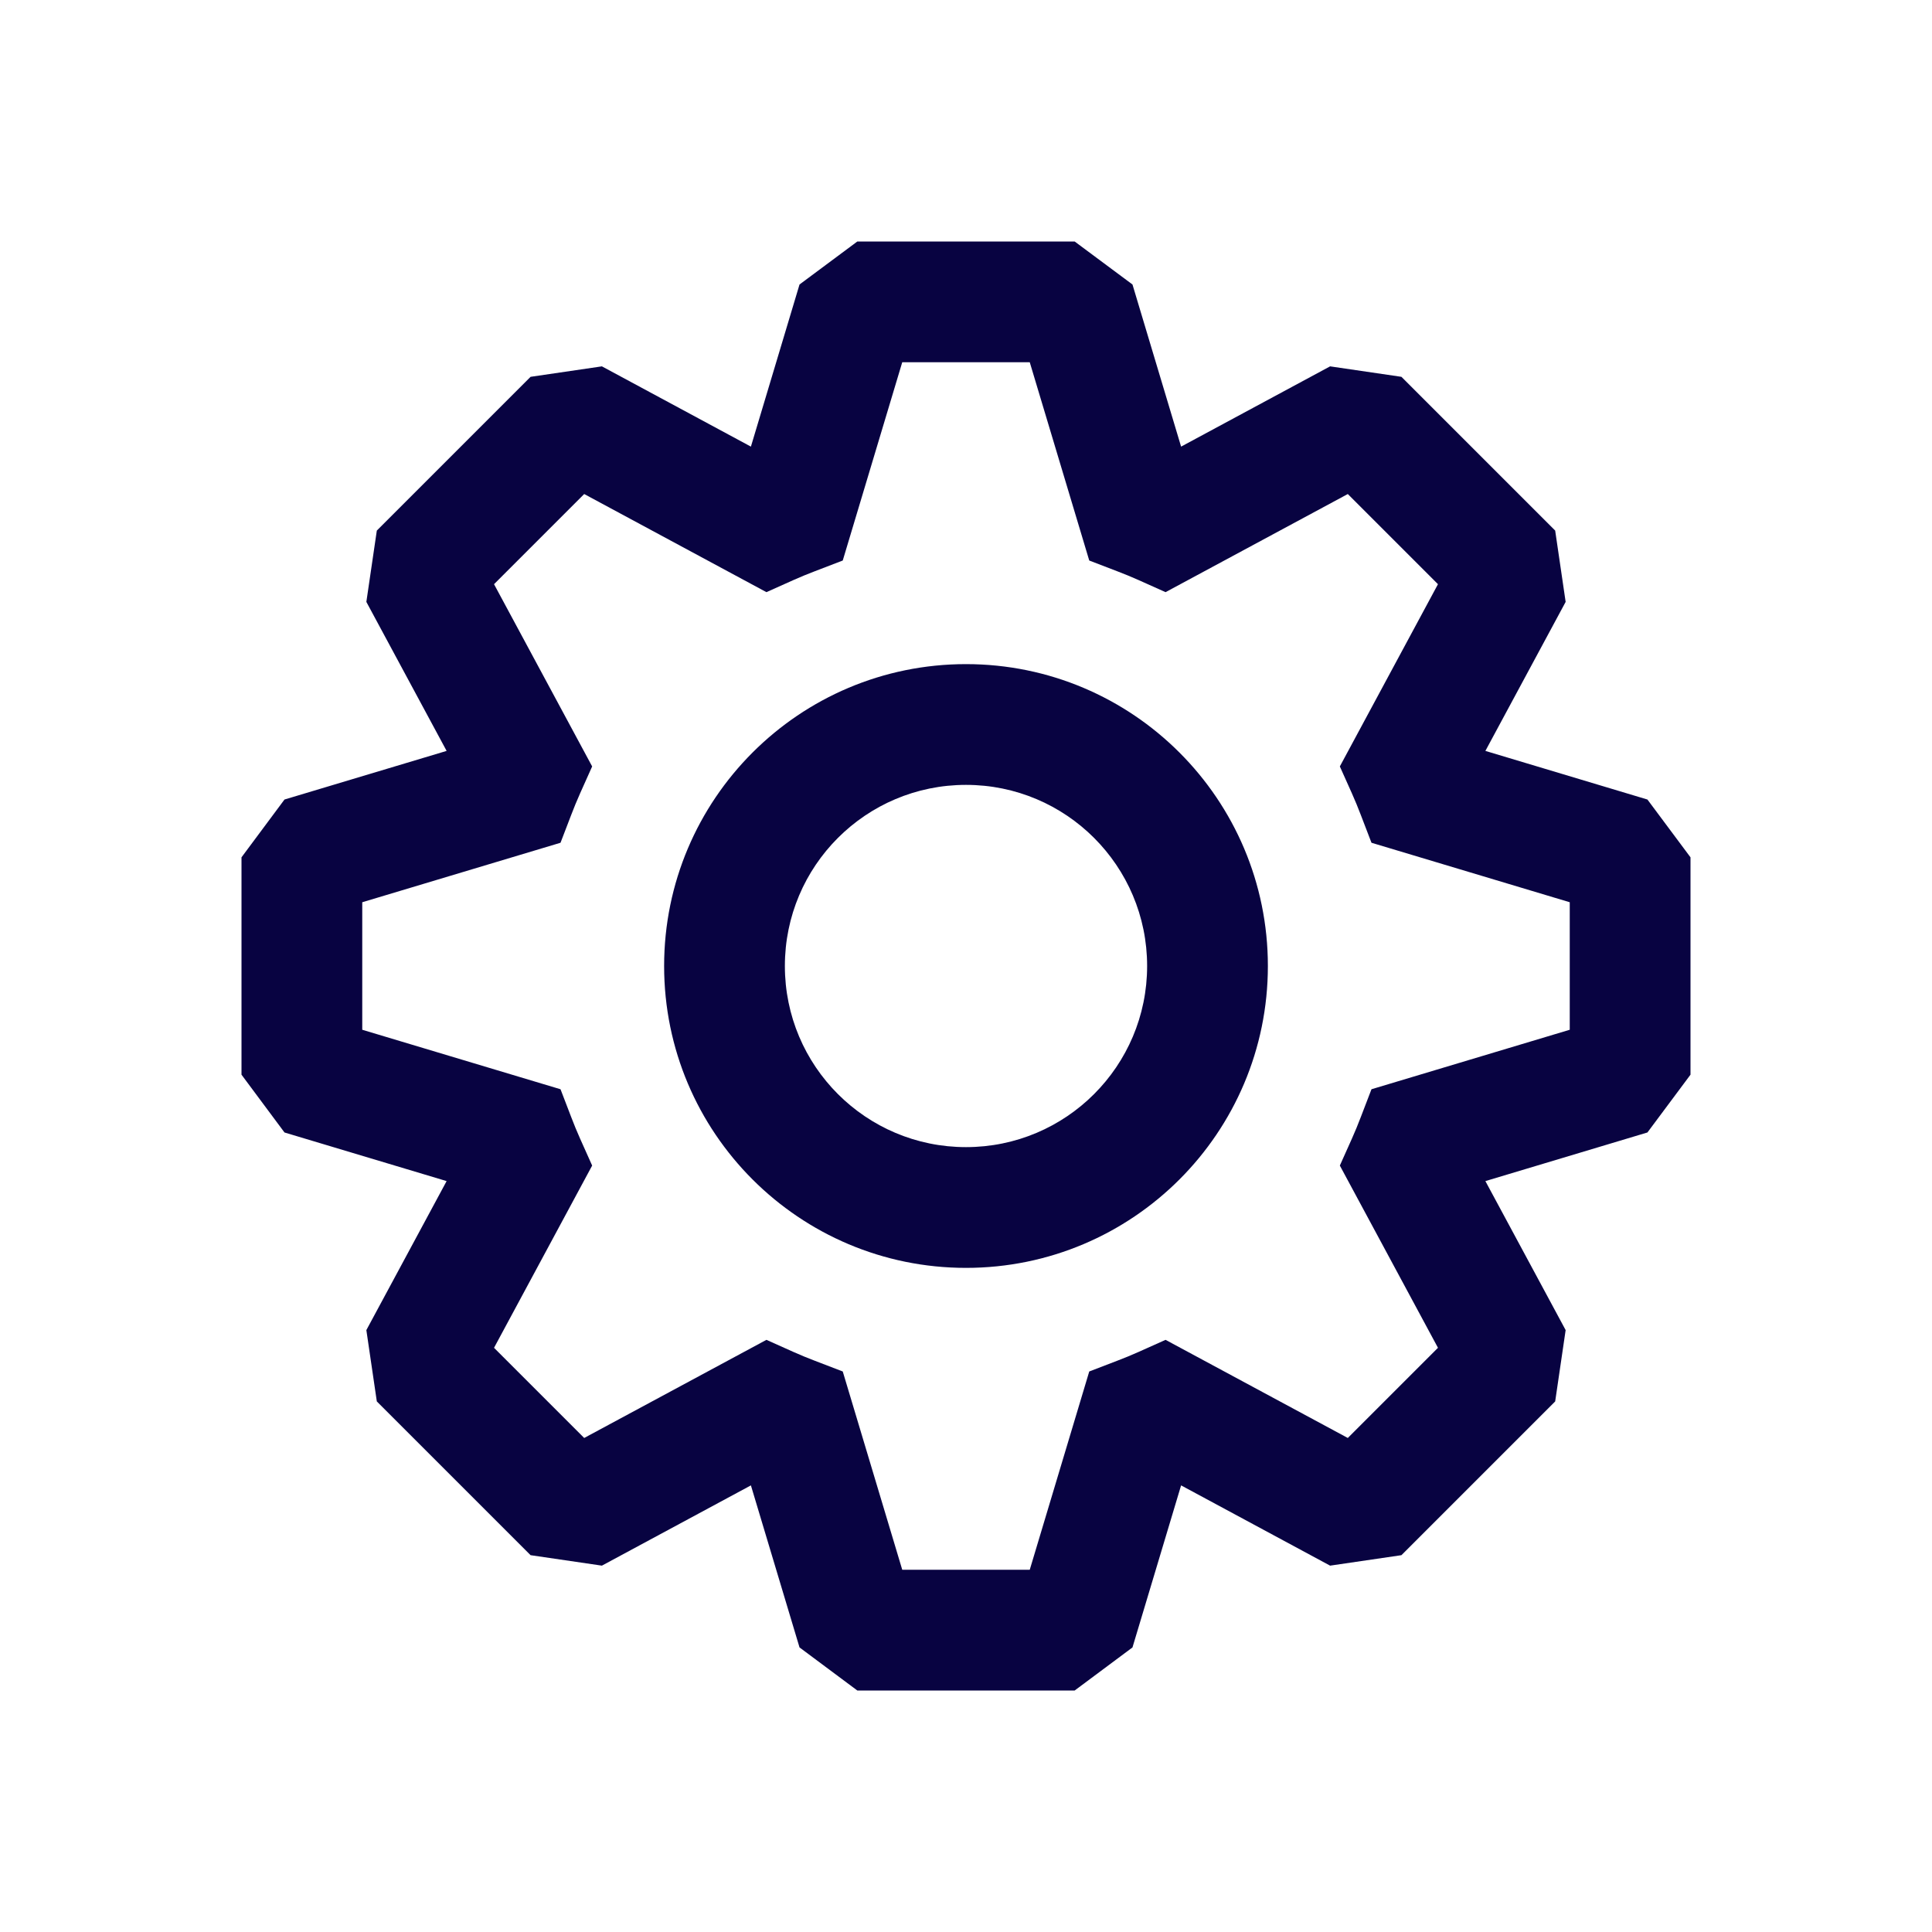<svg width="800px" height="800px" viewBox="0 0 24 24" fill="none" xmlns="http://www.w3.org/2000/svg">
<path fill-rule="evenodd" clip-rule="evenodd" d="M10.65 3L9.932 3.534L9.328 5.548L7.477 4.551L6.591 4.681L4.681 6.591L4.551 7.477L5.548 9.328L3.534 9.932L3 10.65V13.35L3.534 14.068L5.548 14.672L4.551 16.523L4.681 17.409L6.591 19.319L7.477 19.449L9.328 18.452L9.932 20.465L10.65 21H13.35L14.068 20.465L14.672 18.452L16.523 19.449L17.409 19.319L19.319 17.409L19.449 16.523L18.452 14.672L20.465 14.068L21 13.35V10.65L20.465 9.932L18.452 9.328L19.449 7.477L19.319 6.591L17.409 4.681L16.523 4.551L14.672 5.548L14.068 3.534L13.35 3H10.65ZM10.469 6.963L11.208 4.5H12.792L13.531 6.963L13.875 7.095C13.965 7.129 14.054 7.166 14.142 7.205L14.479 7.356L16.743 6.137L17.863 7.257L16.644 9.521L16.795 9.858C16.834 9.946 16.871 10.035 16.905 10.125L17.037 10.469L19.5 11.208V12.792L17.037 13.531L16.905 13.875C16.871 13.965 16.834 14.054 16.795 14.142L16.644 14.479L17.863 16.743L16.743 17.863L14.479 16.644L14.142 16.795C14.054 16.834 13.965 16.871 13.875 16.905L13.531 17.037L12.792 19.5H11.208L10.469 17.037L10.125 16.905C10.035 16.871 9.946 16.834 9.858 16.795L9.521 16.644L7.257 17.863L6.137 16.743L7.356 14.479L7.205 14.142C7.166 14.054 7.129 13.965 7.095 13.875L6.963 13.531L4.5 12.792L4.5 11.208L6.963 10.469L7.095 10.125C7.129 10.035 7.166 9.946 7.205 9.858L7.356 9.521L6.137 7.257L7.257 6.137L9.521 7.356L9.858 7.205C9.946 7.166 10.035 7.129 10.125 7.095L10.469 6.963ZM14.25 12C14.25 13.243 13.243 14.25 12 14.25C10.757 14.25 9.75 13.243 9.75 12C9.75 10.757 10.757 9.75 12 9.75C13.243 9.75 14.25 10.757 14.25 12ZM15.75 12C15.75 14.071 14.071 15.75 12 15.75C9.929 15.75 8.25 14.071 8.25 12C8.25 9.929 9.929 8.25 12 8.25C14.071 8.25 15.75 9.929 15.75 12Z" fill="#080341"/>
</svg>
